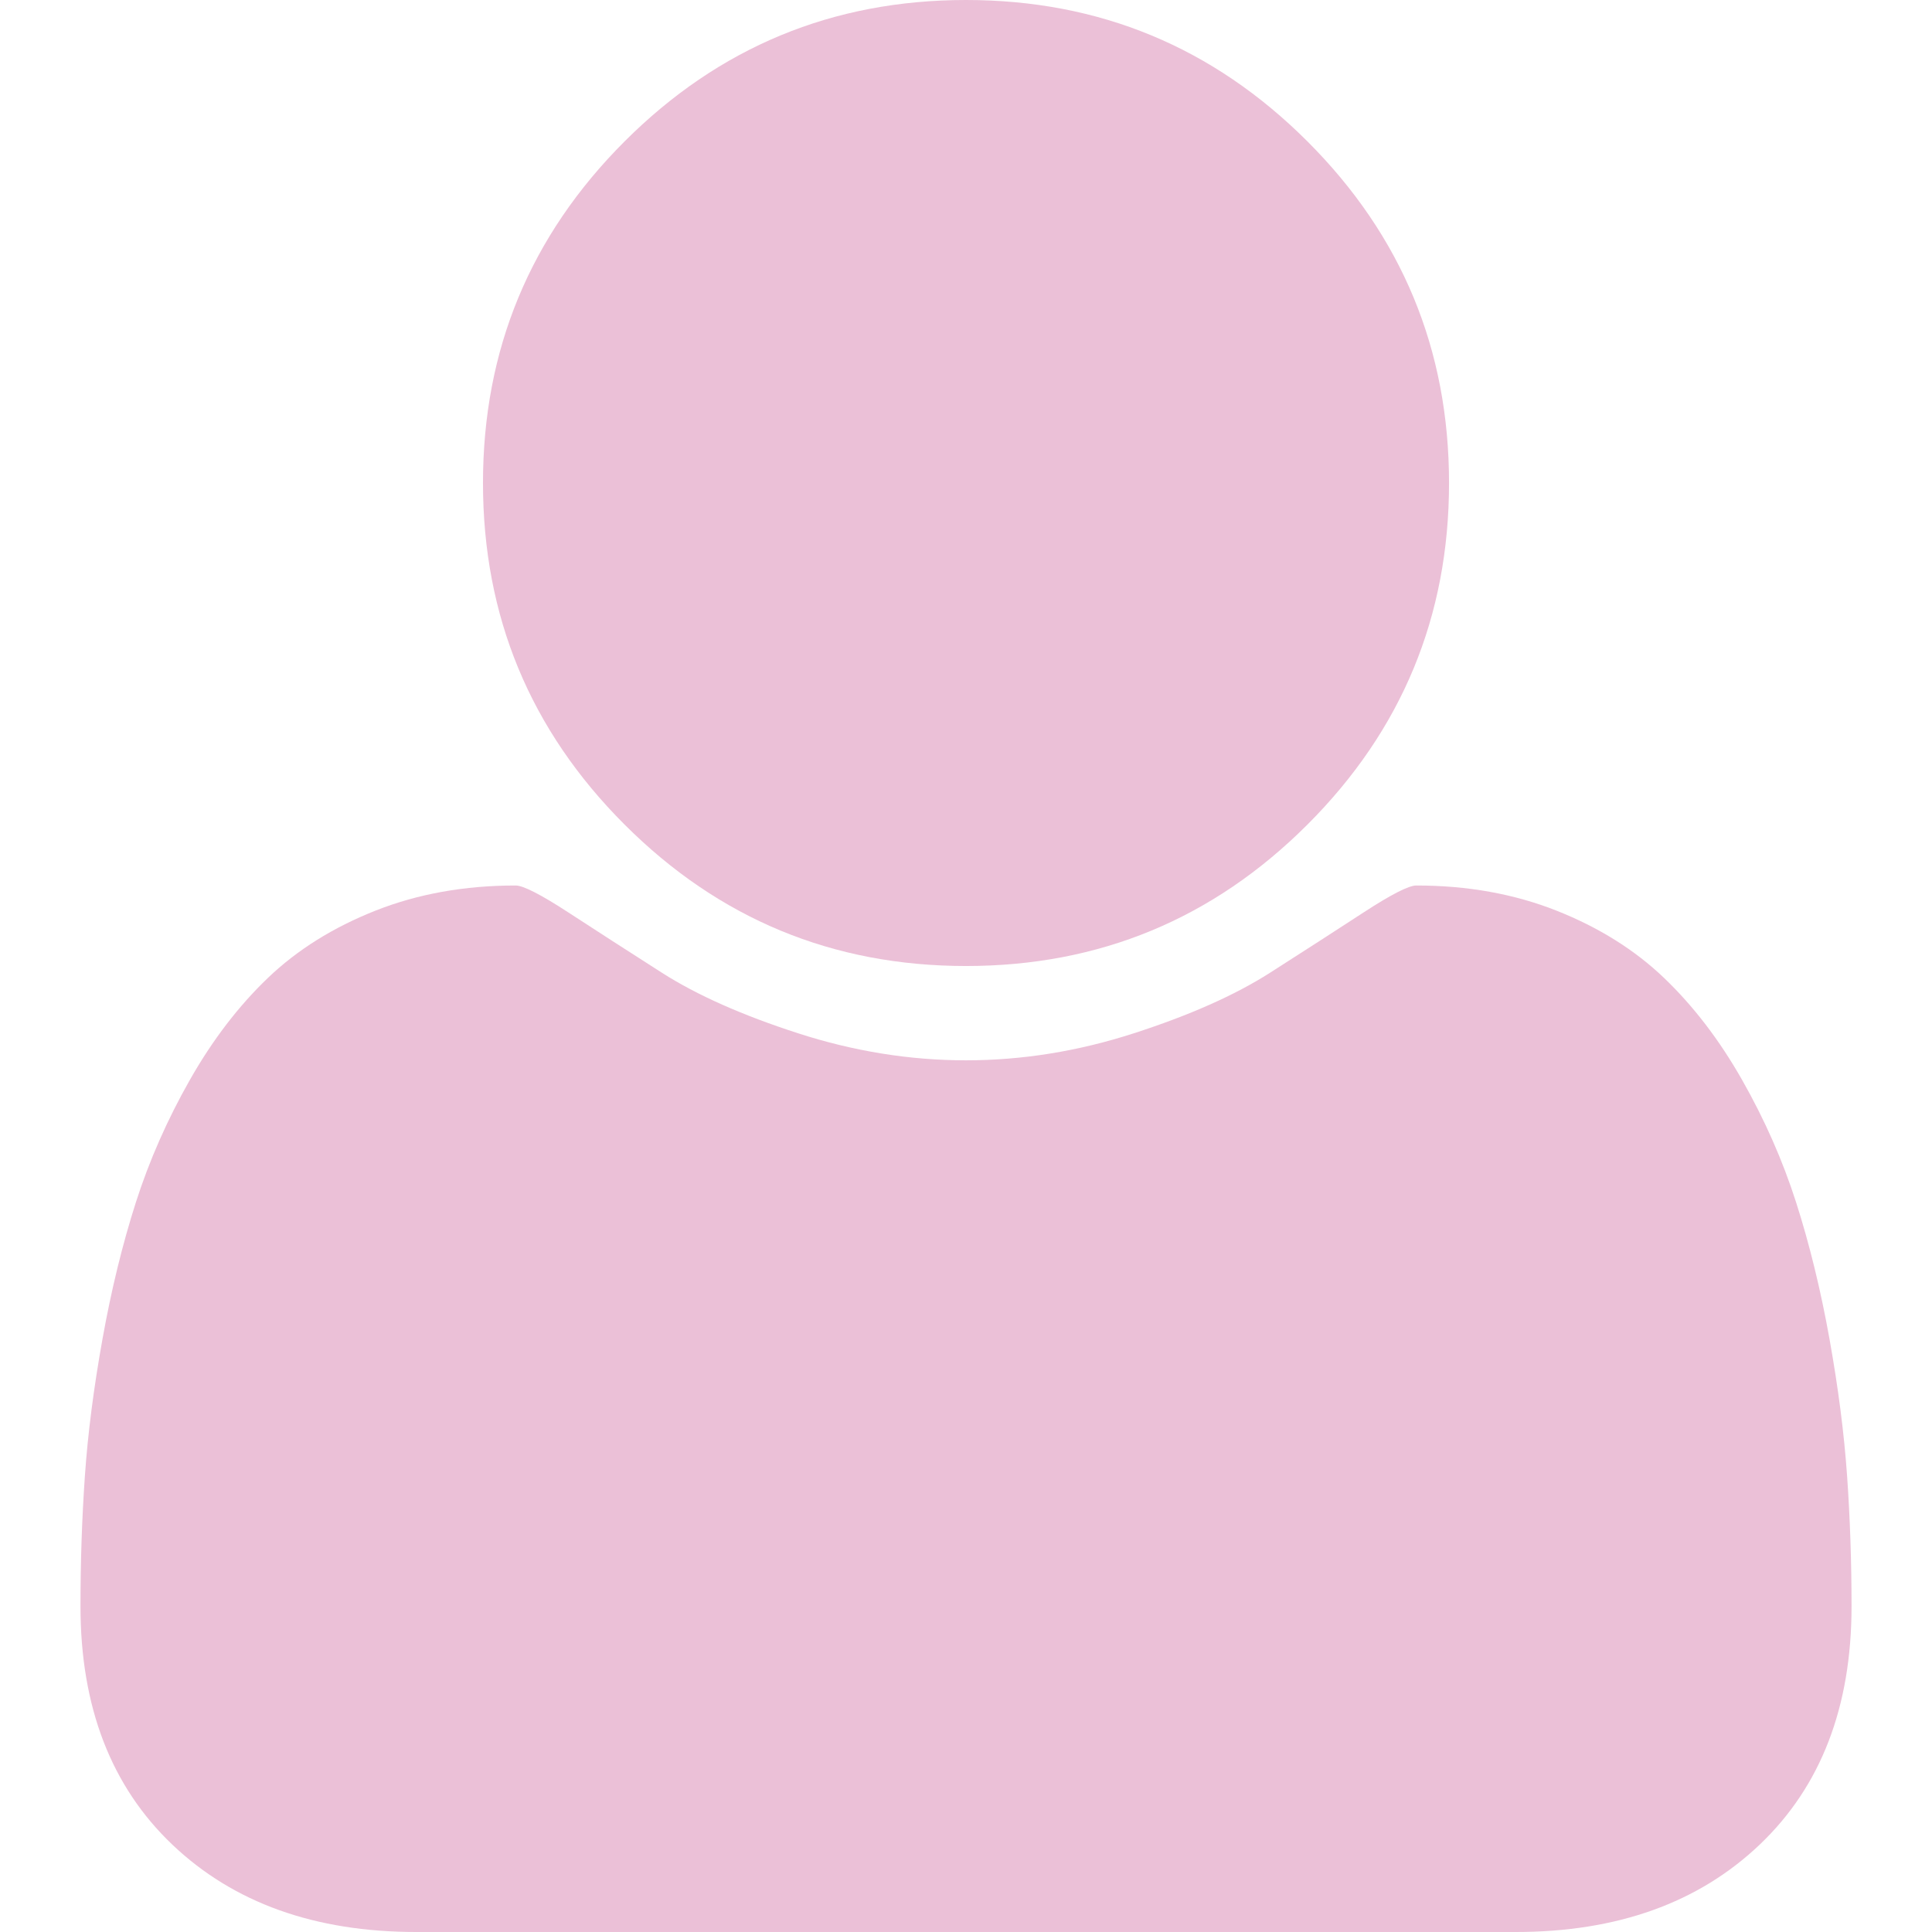 <?xml version="1.0" encoding="iso-8859-1"?>
<!-- Generator: Adobe Illustrator 16.0.0, SVG Export Plug-In . SVG Version: 6.00 Build 0)  -->
<!DOCTYPE svg PUBLIC "-//W3C//DTD SVG 1.1//EN" "http://www.w3.org/Graphics/SVG/1.1/DTD/svg11.dtd">
<svg version="1.1" id="Capa_1" xmlns="http://www.w3.org/2000/svg" xmlns:xlink="http://www.w3.org/1999/xlink" x="0px" y="0px"
	 width="438.529px" height="438.529px" viewBox="0 0 438.529 438.529" style="enable-background:new 0 0 438.529 438.529;"
	 xml:space="preserve" fill="#ebc0d7">
<g>
	<g>
		<path d="M219.265,219.267c30.271,0,56.108-10.71,77.518-32.121c21.412-21.411,32.12-47.248,32.12-77.515
			c0-30.262-10.708-56.1-32.12-77.516C275.366,10.705,249.528,0,219.265,0S163.16,10.705,141.75,32.115
			c-21.414,21.416-32.121,47.253-32.121,77.516c0,30.267,10.707,56.104,32.121,77.515
			C163.166,208.557,189.001,219.267,219.265,219.267z"/>
		<path d="M419.258,335.036c-0.668-9.609-2.002-19.985-3.997-31.121c-1.999-11.136-4.524-21.457-7.57-30.978
			c-3.046-9.514-7.139-18.794-12.278-27.836c-5.137-9.041-11.037-16.748-17.703-23.127c-6.666-6.377-14.801-11.465-24.406-15.271
			c-9.617-3.805-20.229-5.711-31.84-5.711c-1.711,0-5.709,2.046-11.991,6.139c-6.276,4.093-13.367,8.662-21.266,13.708
			c-7.898,5.037-18.182,9.609-30.834,13.695c-12.658,4.093-25.361,6.14-38.118,6.14c-12.752,0-25.456-2.047-38.112-6.14
			c-12.655-4.086-22.936-8.658-30.835-13.695c-7.898-5.046-14.987-9.614-21.267-13.708c-6.283-4.093-10.278-6.139-11.991-6.139
			c-11.61,0-22.222,1.906-31.833,5.711c-9.613,3.806-17.749,8.898-24.412,15.271c-6.661,6.379-12.562,14.086-17.699,23.127
			c-5.137,9.042-9.229,18.326-12.275,27.836c-3.045,9.521-5.568,19.842-7.566,30.978c-2,11.136-3.332,21.505-3.999,31.121
			c-0.666,9.616-0.998,19.466-0.998,29.554c0,22.836,6.949,40.875,20.842,54.104c13.896,13.224,32.36,19.835,55.39,19.835h249.533
			c23.028,0,41.49-6.611,55.388-19.835c13.901-13.229,20.845-31.265,20.845-54.104C420.264,354.502,419.932,344.652,419.258,335.036
			z"/>
	</g>
</g>
<g>
</g>
<g>
</g>
<g>
</g>
<g>
</g>
<g>
</g>
<g>
</g>
<g>
</g>
<g>
</g>
<g>
</g>
<g>
</g>
<g>
</g>
<g>
</g>
<g>
</g>
<g>
</g>
<g>
</g>
</svg>
